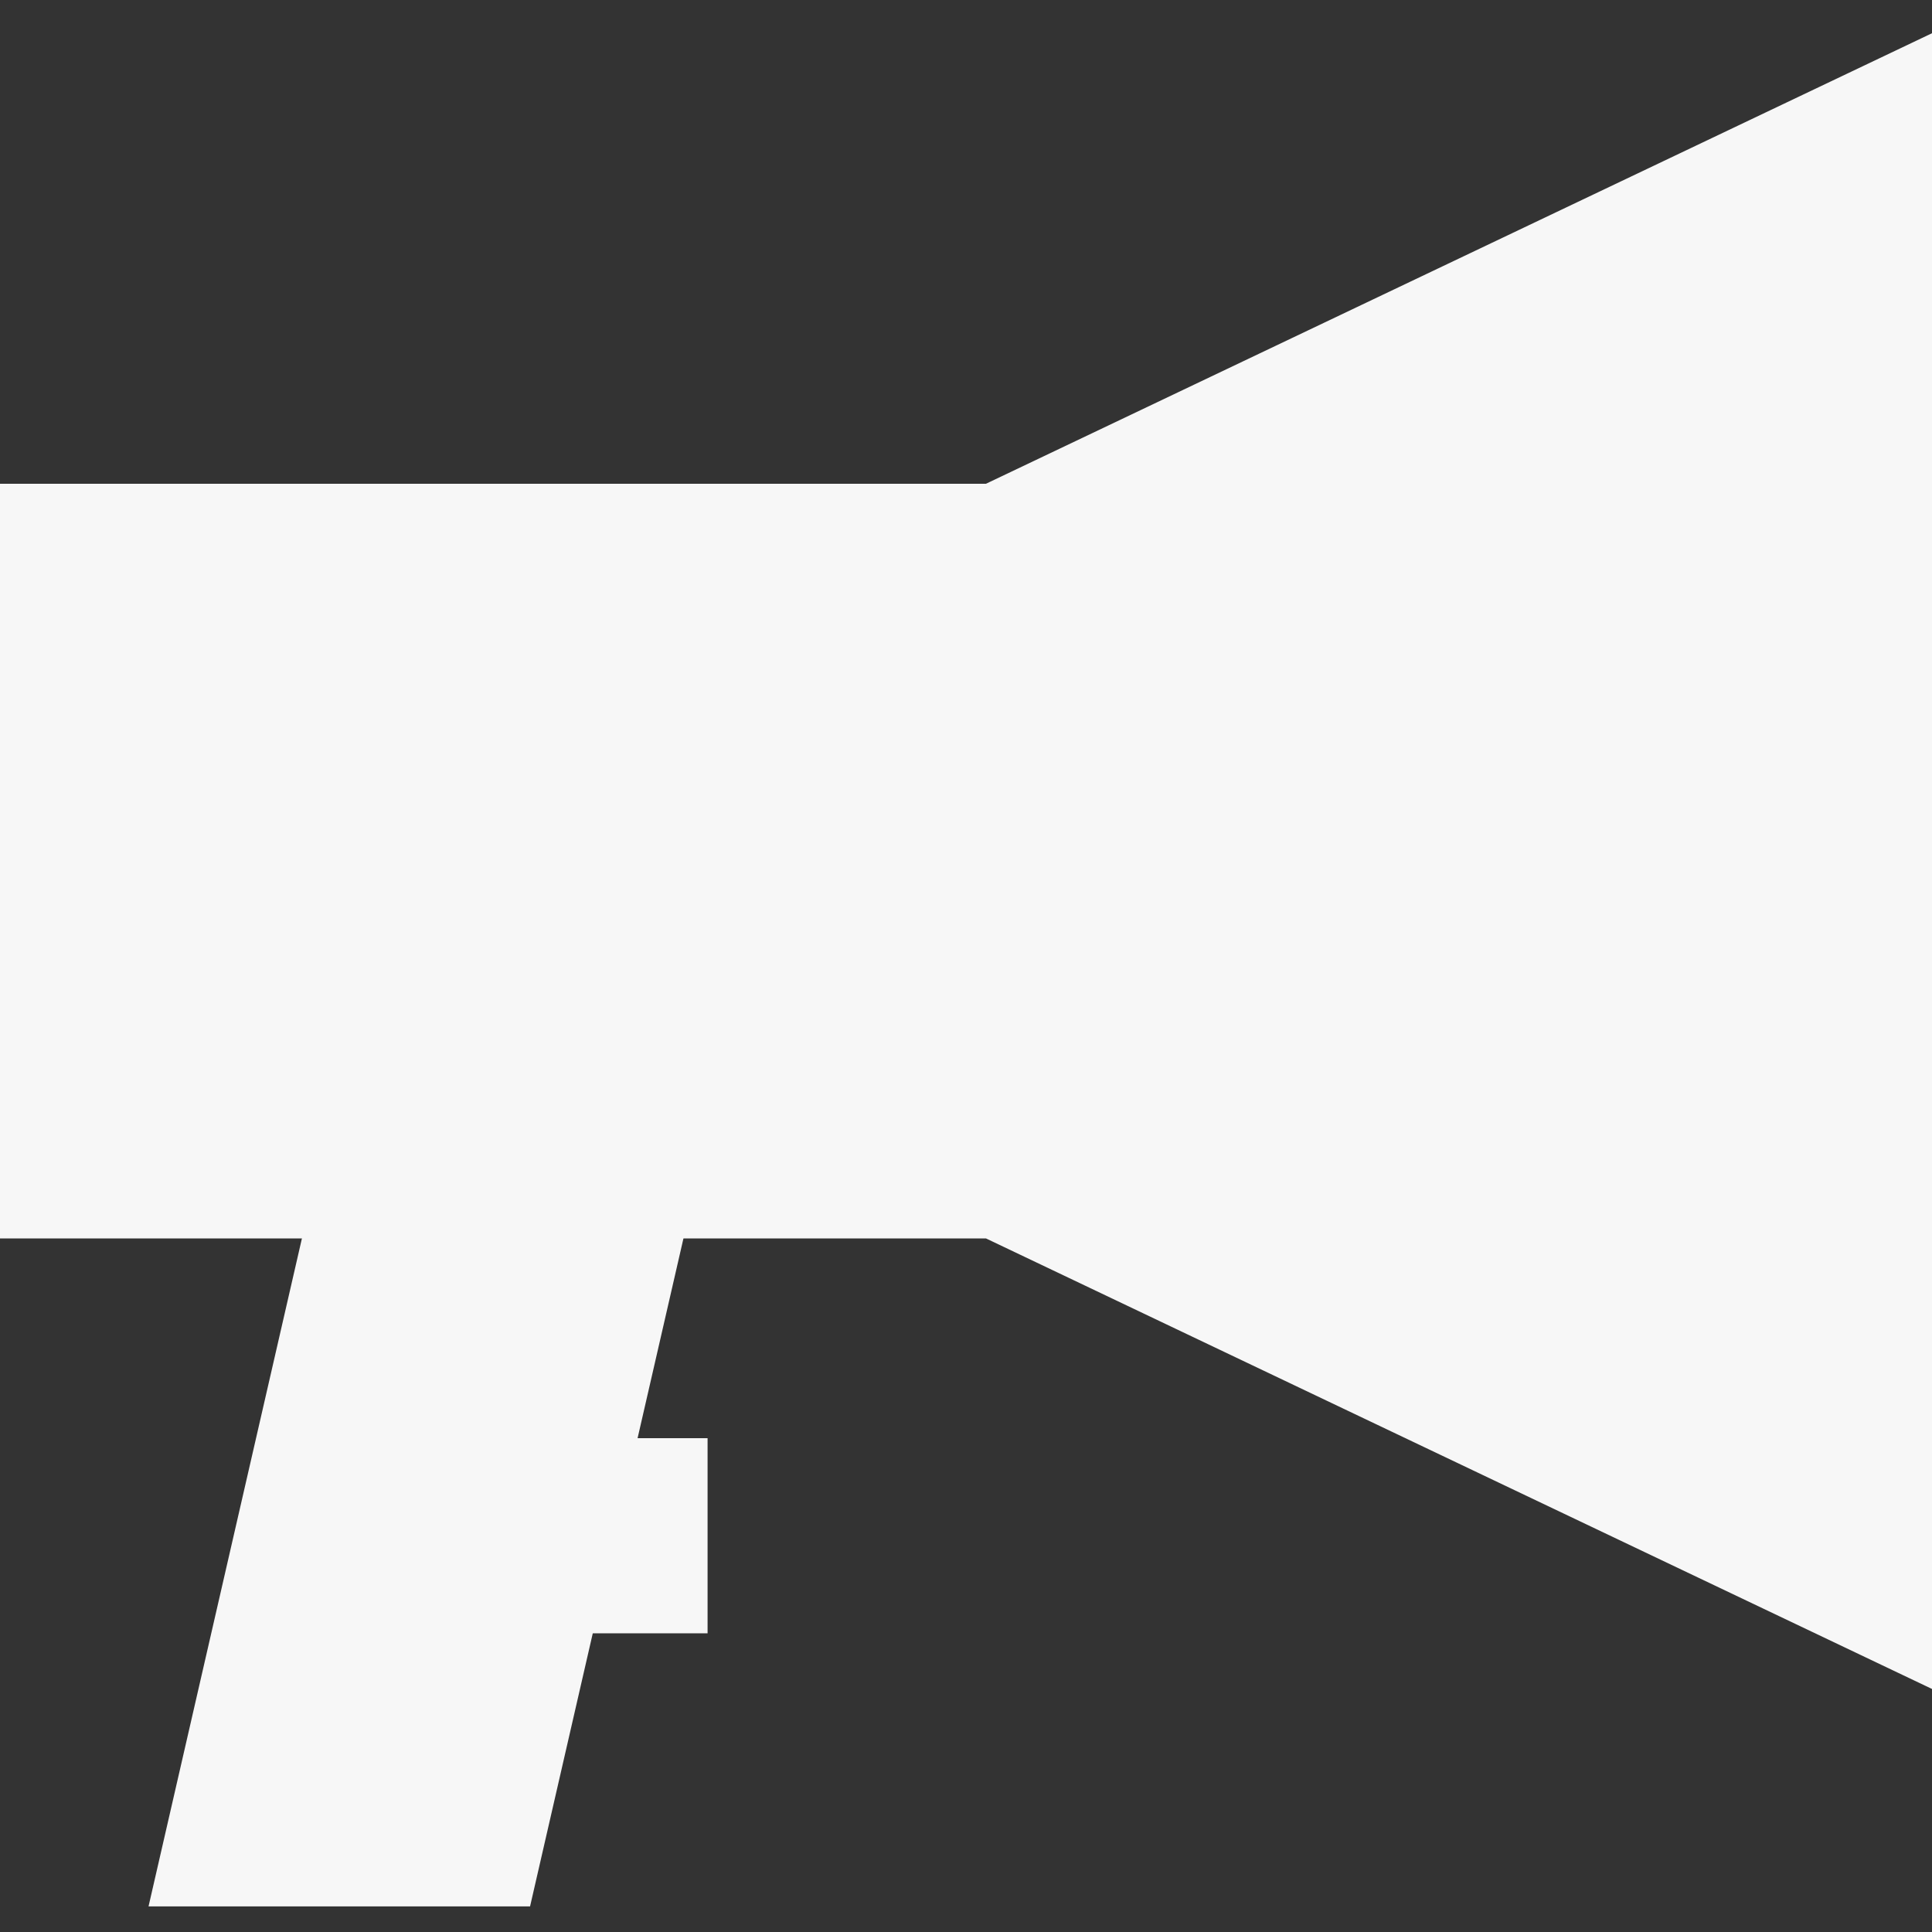 <svg width="25" height="25" viewBox="0 0 25 25" fill="none" xmlns="http://www.w3.org/2000/svg">
<rect x="0" y="0" width="25" height="25" fill="#333333" stroke="none"/>
<path fill-rule="evenodd" clip-rule="evenodd" d="M6.37 18.61H9.156V21.135H6.37V18.61Z" fill="#F7F7F7"/>
<path fill-rule="evenodd" clip-rule="evenodd" d="M9.062 15.075L6.859 24.669H1.922L4.125 15.075H9.062Z" fill="#F7F7F7"/>
<path fill-rule="evenodd" clip-rule="evenodd" d="M12.758 6.26L25 0.43V21.855L12.758 16.025H0V6.26H12.758Z" fill="#F7F7F7"/>
<path fill-rule="evenodd" clip-rule="evenodd" d="M4.885 7.867H9.914V8.921H4.885V7.867Z" fill="#F7F7F7"/>
</svg>
